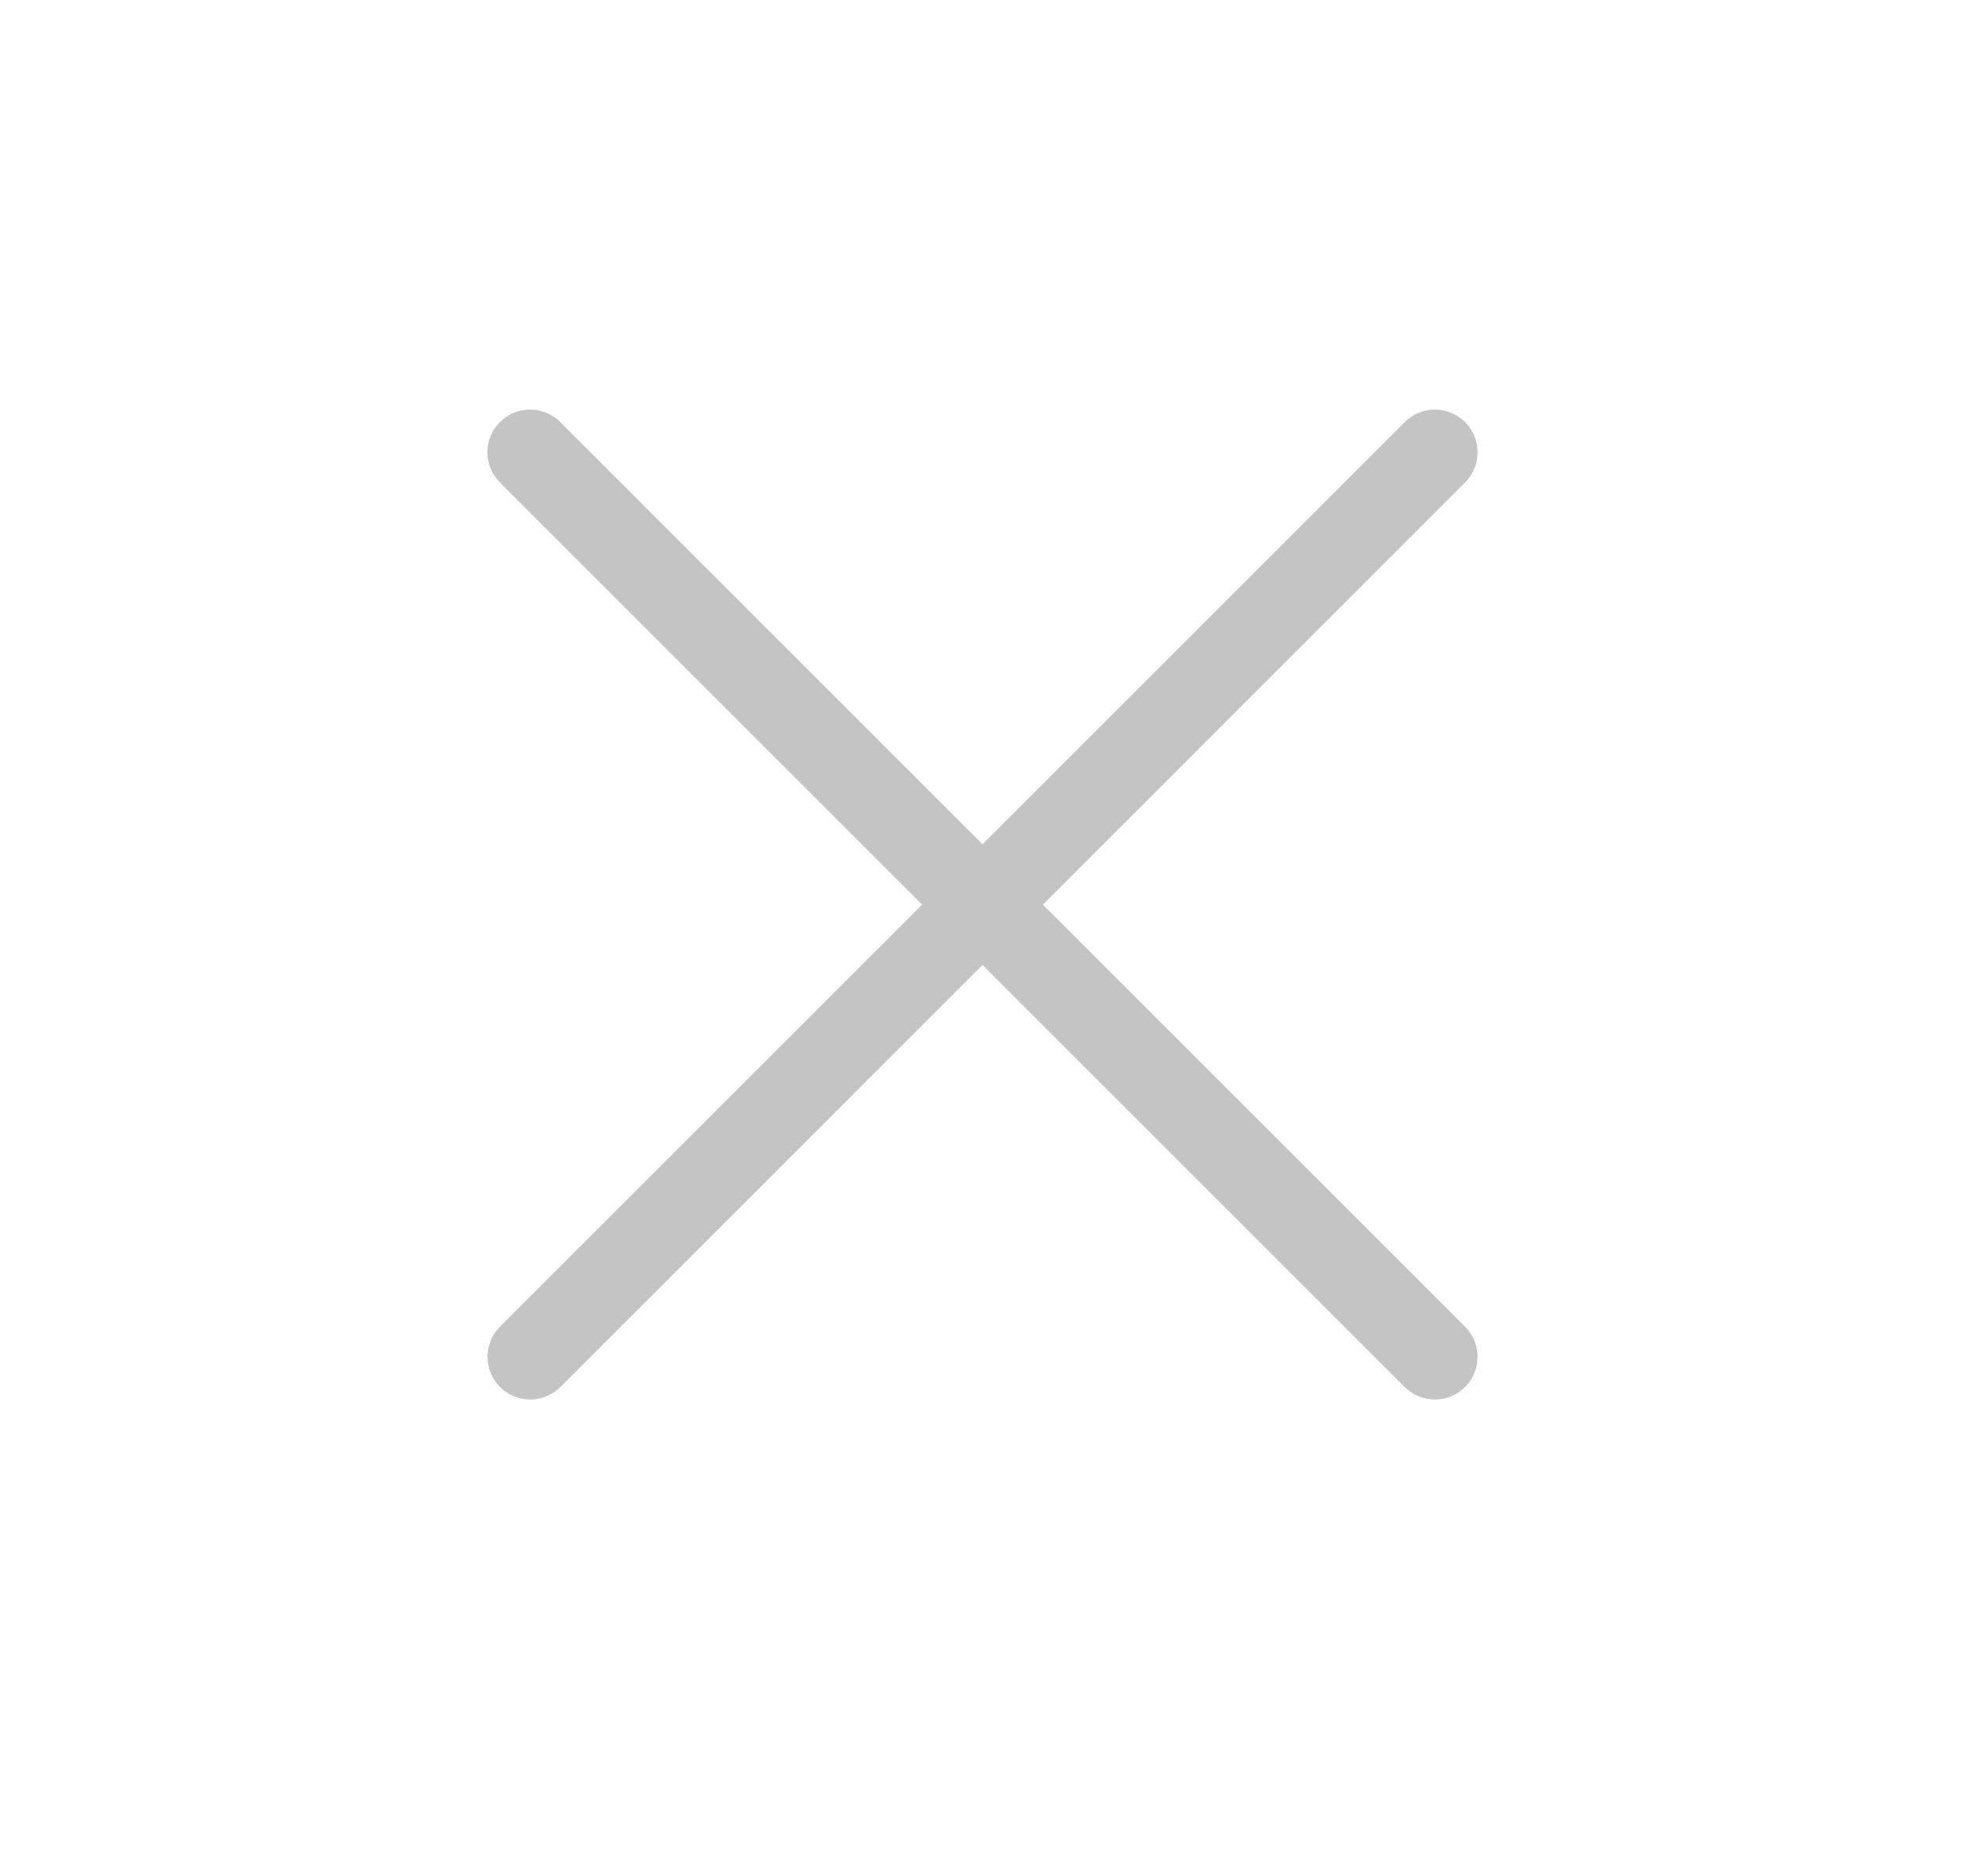 <svg width="23" height="22" viewBox="0 0 23 22" fill="none" xmlns="http://www.w3.org/2000/svg">
<path d="M16.821 5.303L6.215 15.91" stroke="#C4C4C4" stroke-linecap="round"/>
<path d="M16.821 15.91L6.214 5.303" stroke="#C4C4C4" stroke-linecap="round"/>
</svg>
